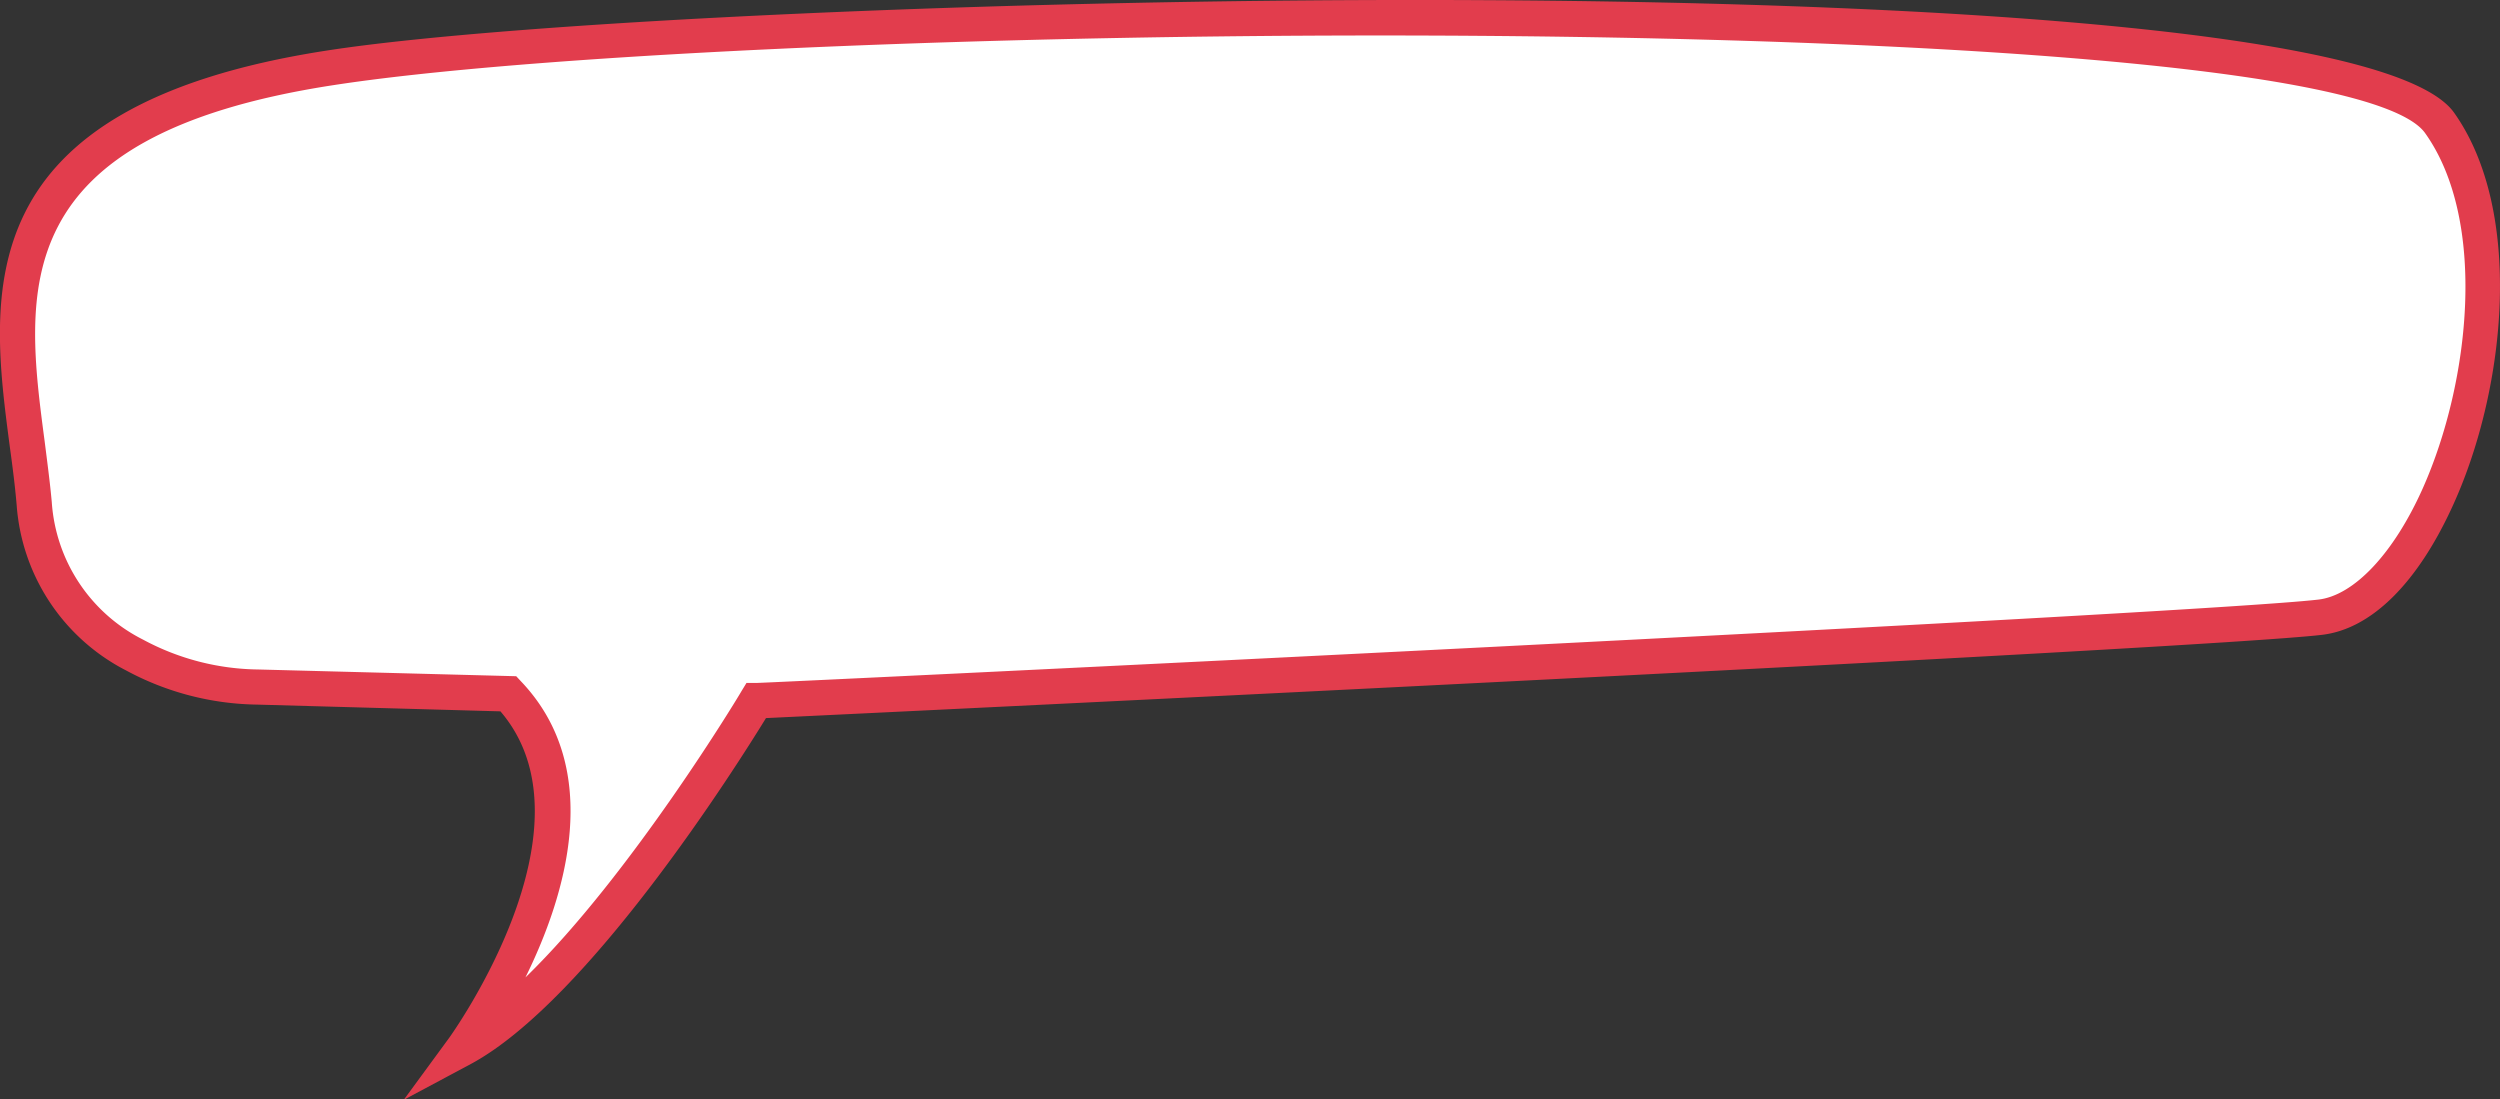 <svg id="Layer_1" data-name="Layer 1" xmlns="http://www.w3.org/2000/svg" viewBox="0 0 140.93 61.98"><rect x="0" y="0" width="140.93" height="61.98" fill="#333333" stroke="none"/><defs><style>.cls-1{fill:#fff;}.cls-2{fill:#e23d4d;}</style></defs><title>Globo1</title><path class="cls-1" d="M28.66,39.1l-14.14-.37a15,15,0,0,1-6.94-1.8A10.46,10.46,0,0,1,1.93,28.4c-.77-9-5.45-21.15,16.64-24.57s113.17-5.06,119,3.09.3,27-6.72,27.84-88.16,4.71-88.16,4.71S33.24,55.23,26.14,59C26.14,59,35.47,46.28,28.66,39.1Z"/><path class="cls-2" d="M22.76,62l2.58-3.52c.08-.12,8.5-11.82,2.87-18.38L14.5,39.72a16,16,0,0,1-7.4-1.93A11.4,11.4,0,0,1,.94,28.48C.85,27.42.71,26.32.55,25.16-.57,16.63-2,6,18.42,2.85,39.08-.36,131.93-2.68,138.34,6.35c3.92,5.52,2.95,15.43,0,22-2,4.47-4.64,7.12-7.47,7.44-6.76.79-80.09,4.33-87.69,4.69-1.65,2.69-10,15.91-16.62,19.49ZM77.8,2C54,2,29.57,3.13,18.73,4.81.25,7.67,1.4,16.43,2.52,24.9c.15,1.19.3,2.31.4,3.42a9.38,9.38,0,0,0,5.15,7.74,14,14,0,0,0,6.48,1.68l14.55.38.28.3c4.7,4.95,2.51,12.08.24,16.68,5.95-5.77,12.11-16,12.18-16.14l.28-.46.53,0c.81,0,81.17-3.89,88.08-4.7,2-.23,4.24-2.58,5.89-6.28,2.67-6,3.64-15.07.14-20C134,3.59,106.28,2,77.8,2Z"/></svg>